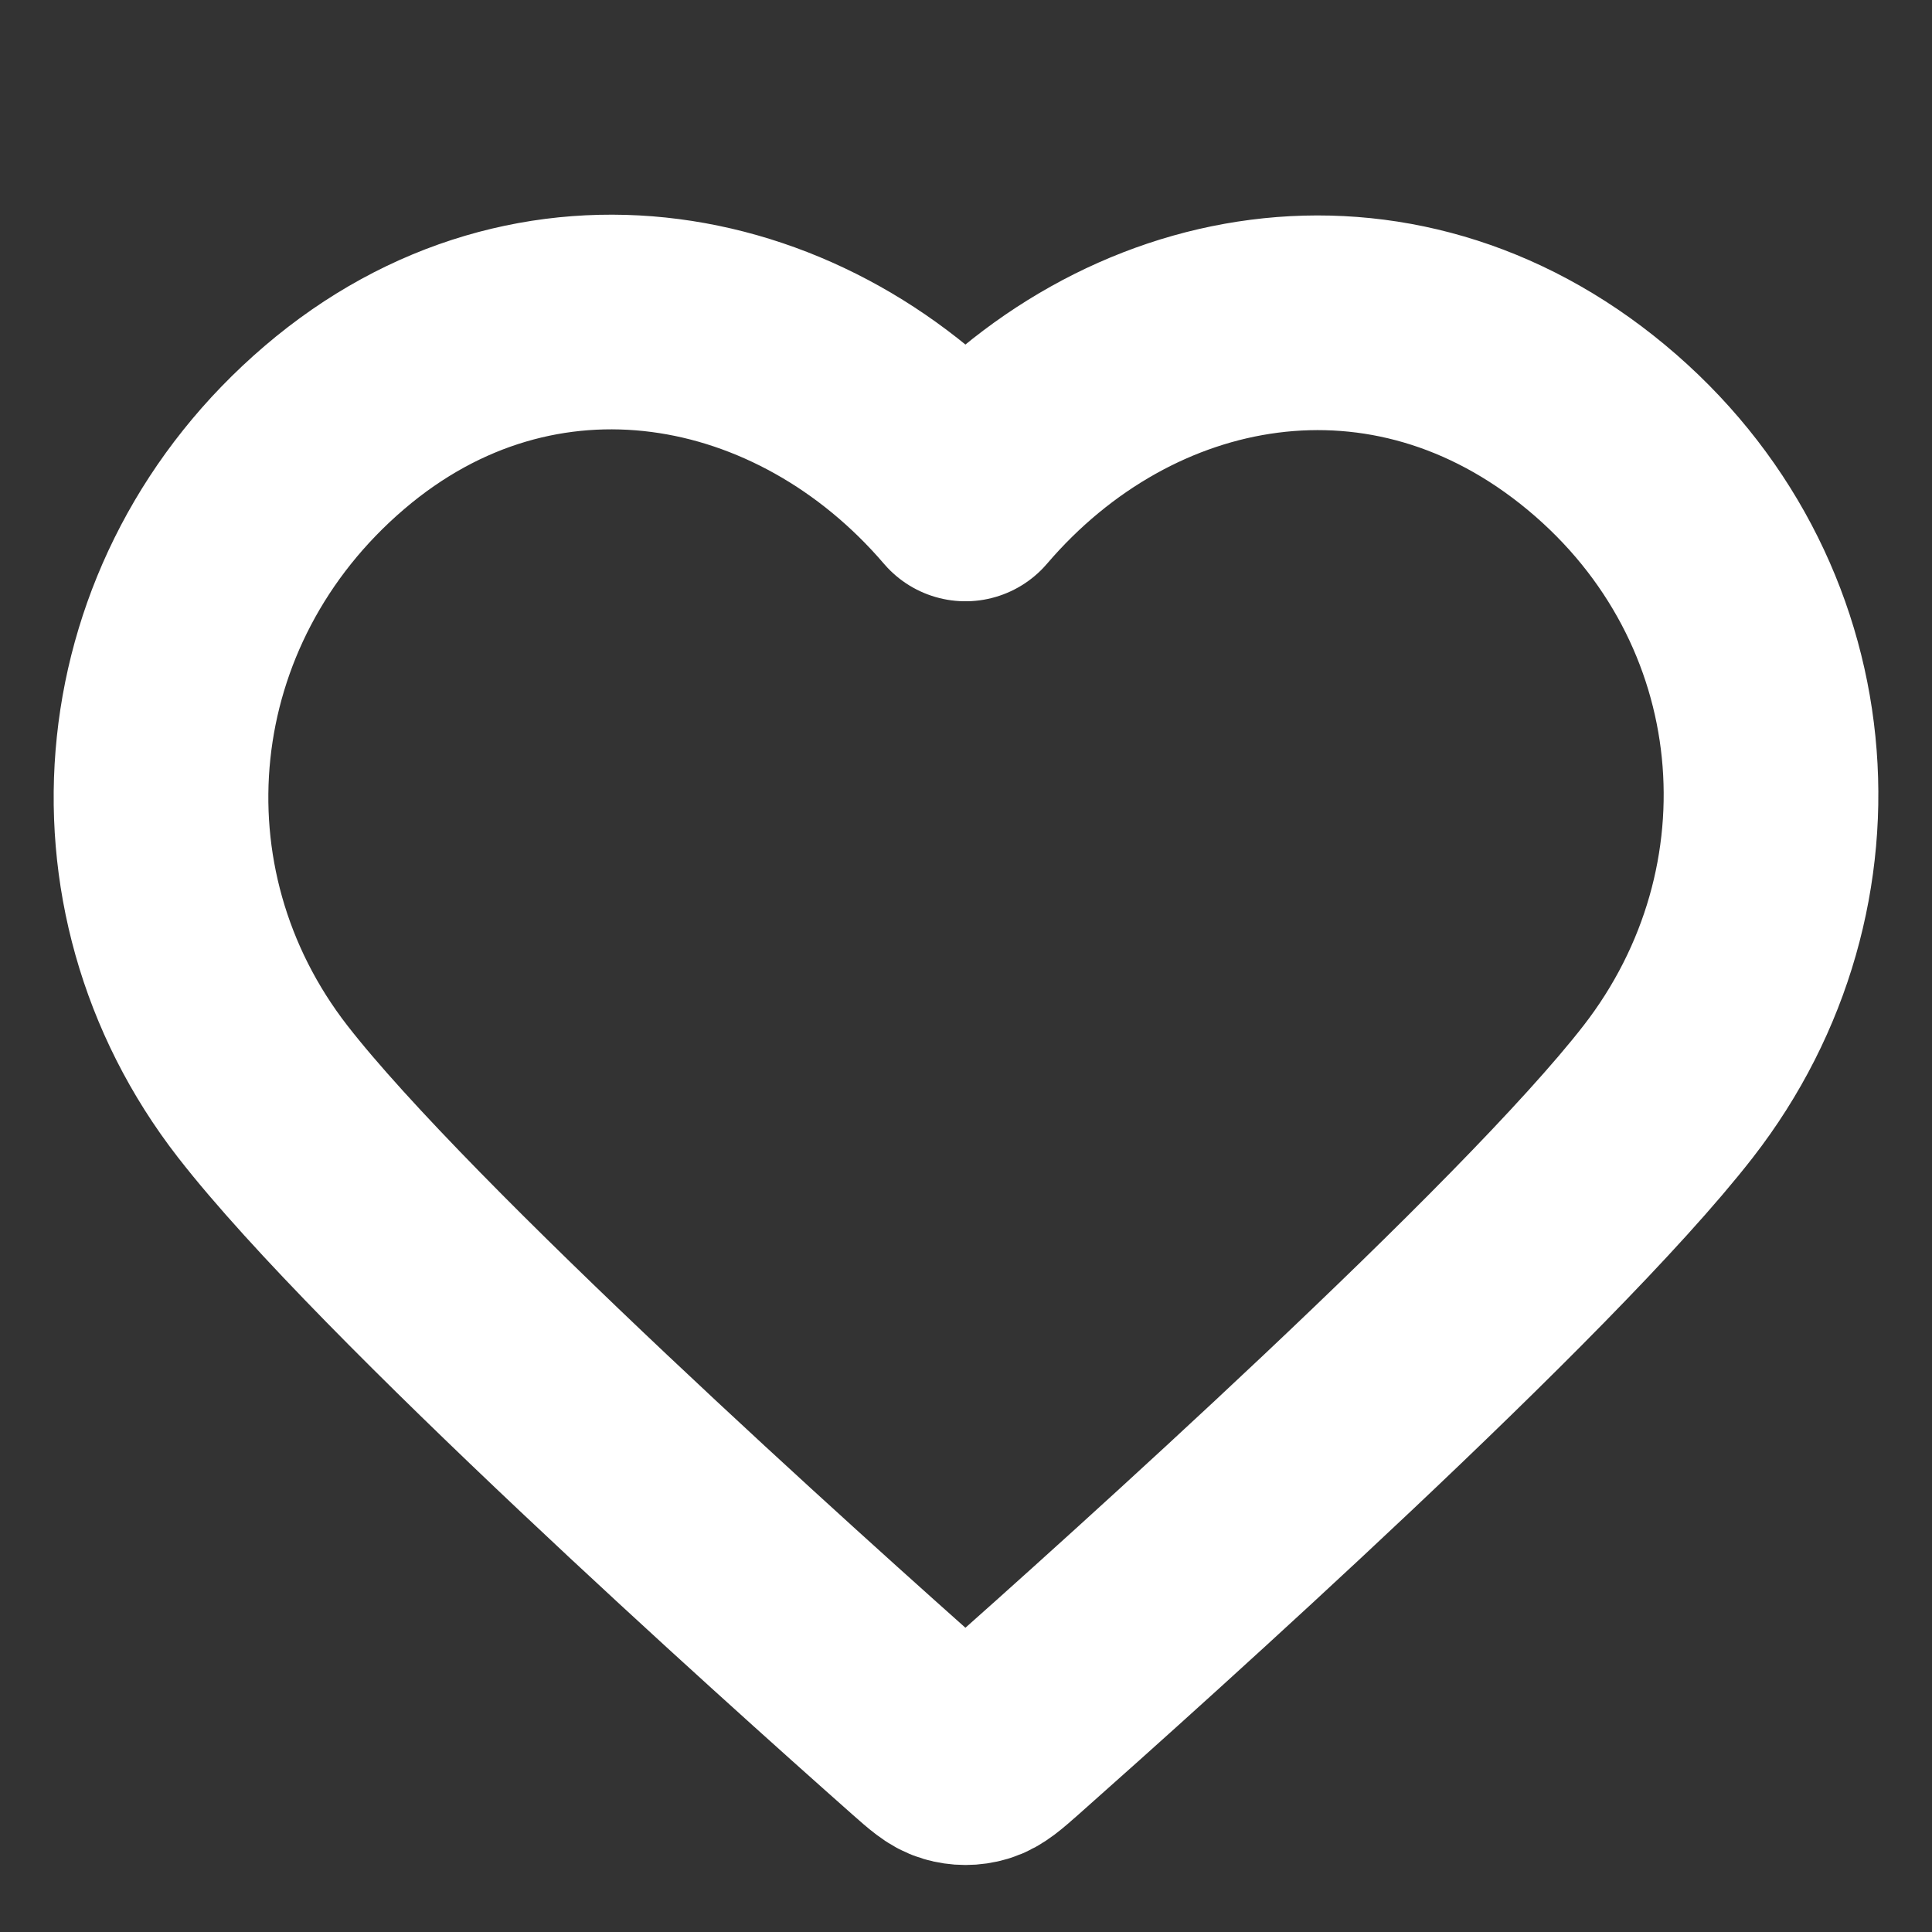 <svg width="18" height="18" viewBox="0 0 18 18" fill="none" xmlns="http://www.w3.org/2000/svg">
<rect x="0" y="0" width="18" height="18" fill="#333333" stroke="none"/>
<g id="heart">
<path id="Icon" fill-rule="evenodd" clip-rule="evenodd" d="M8.995 4.602C7.495 2.849 4.995 2.377 3.116 3.983C1.237 5.588 0.973 8.272 2.448 10.17C3.675 11.749 7.387 15.078 8.604 16.156C8.74 16.276 8.808 16.337 8.888 16.36C8.957 16.381 9.033 16.381 9.102 16.36C9.181 16.337 9.25 16.276 9.386 16.156C10.602 15.078 14.315 11.749 15.542 10.17C17.017 8.272 16.785 5.571 14.874 3.983C12.963 2.394 10.494 2.849 8.995 4.602Z" stroke="white" stroke-width="2" stroke-linecap="round" stroke-linejoin="round"/>
</g>
</svg>
